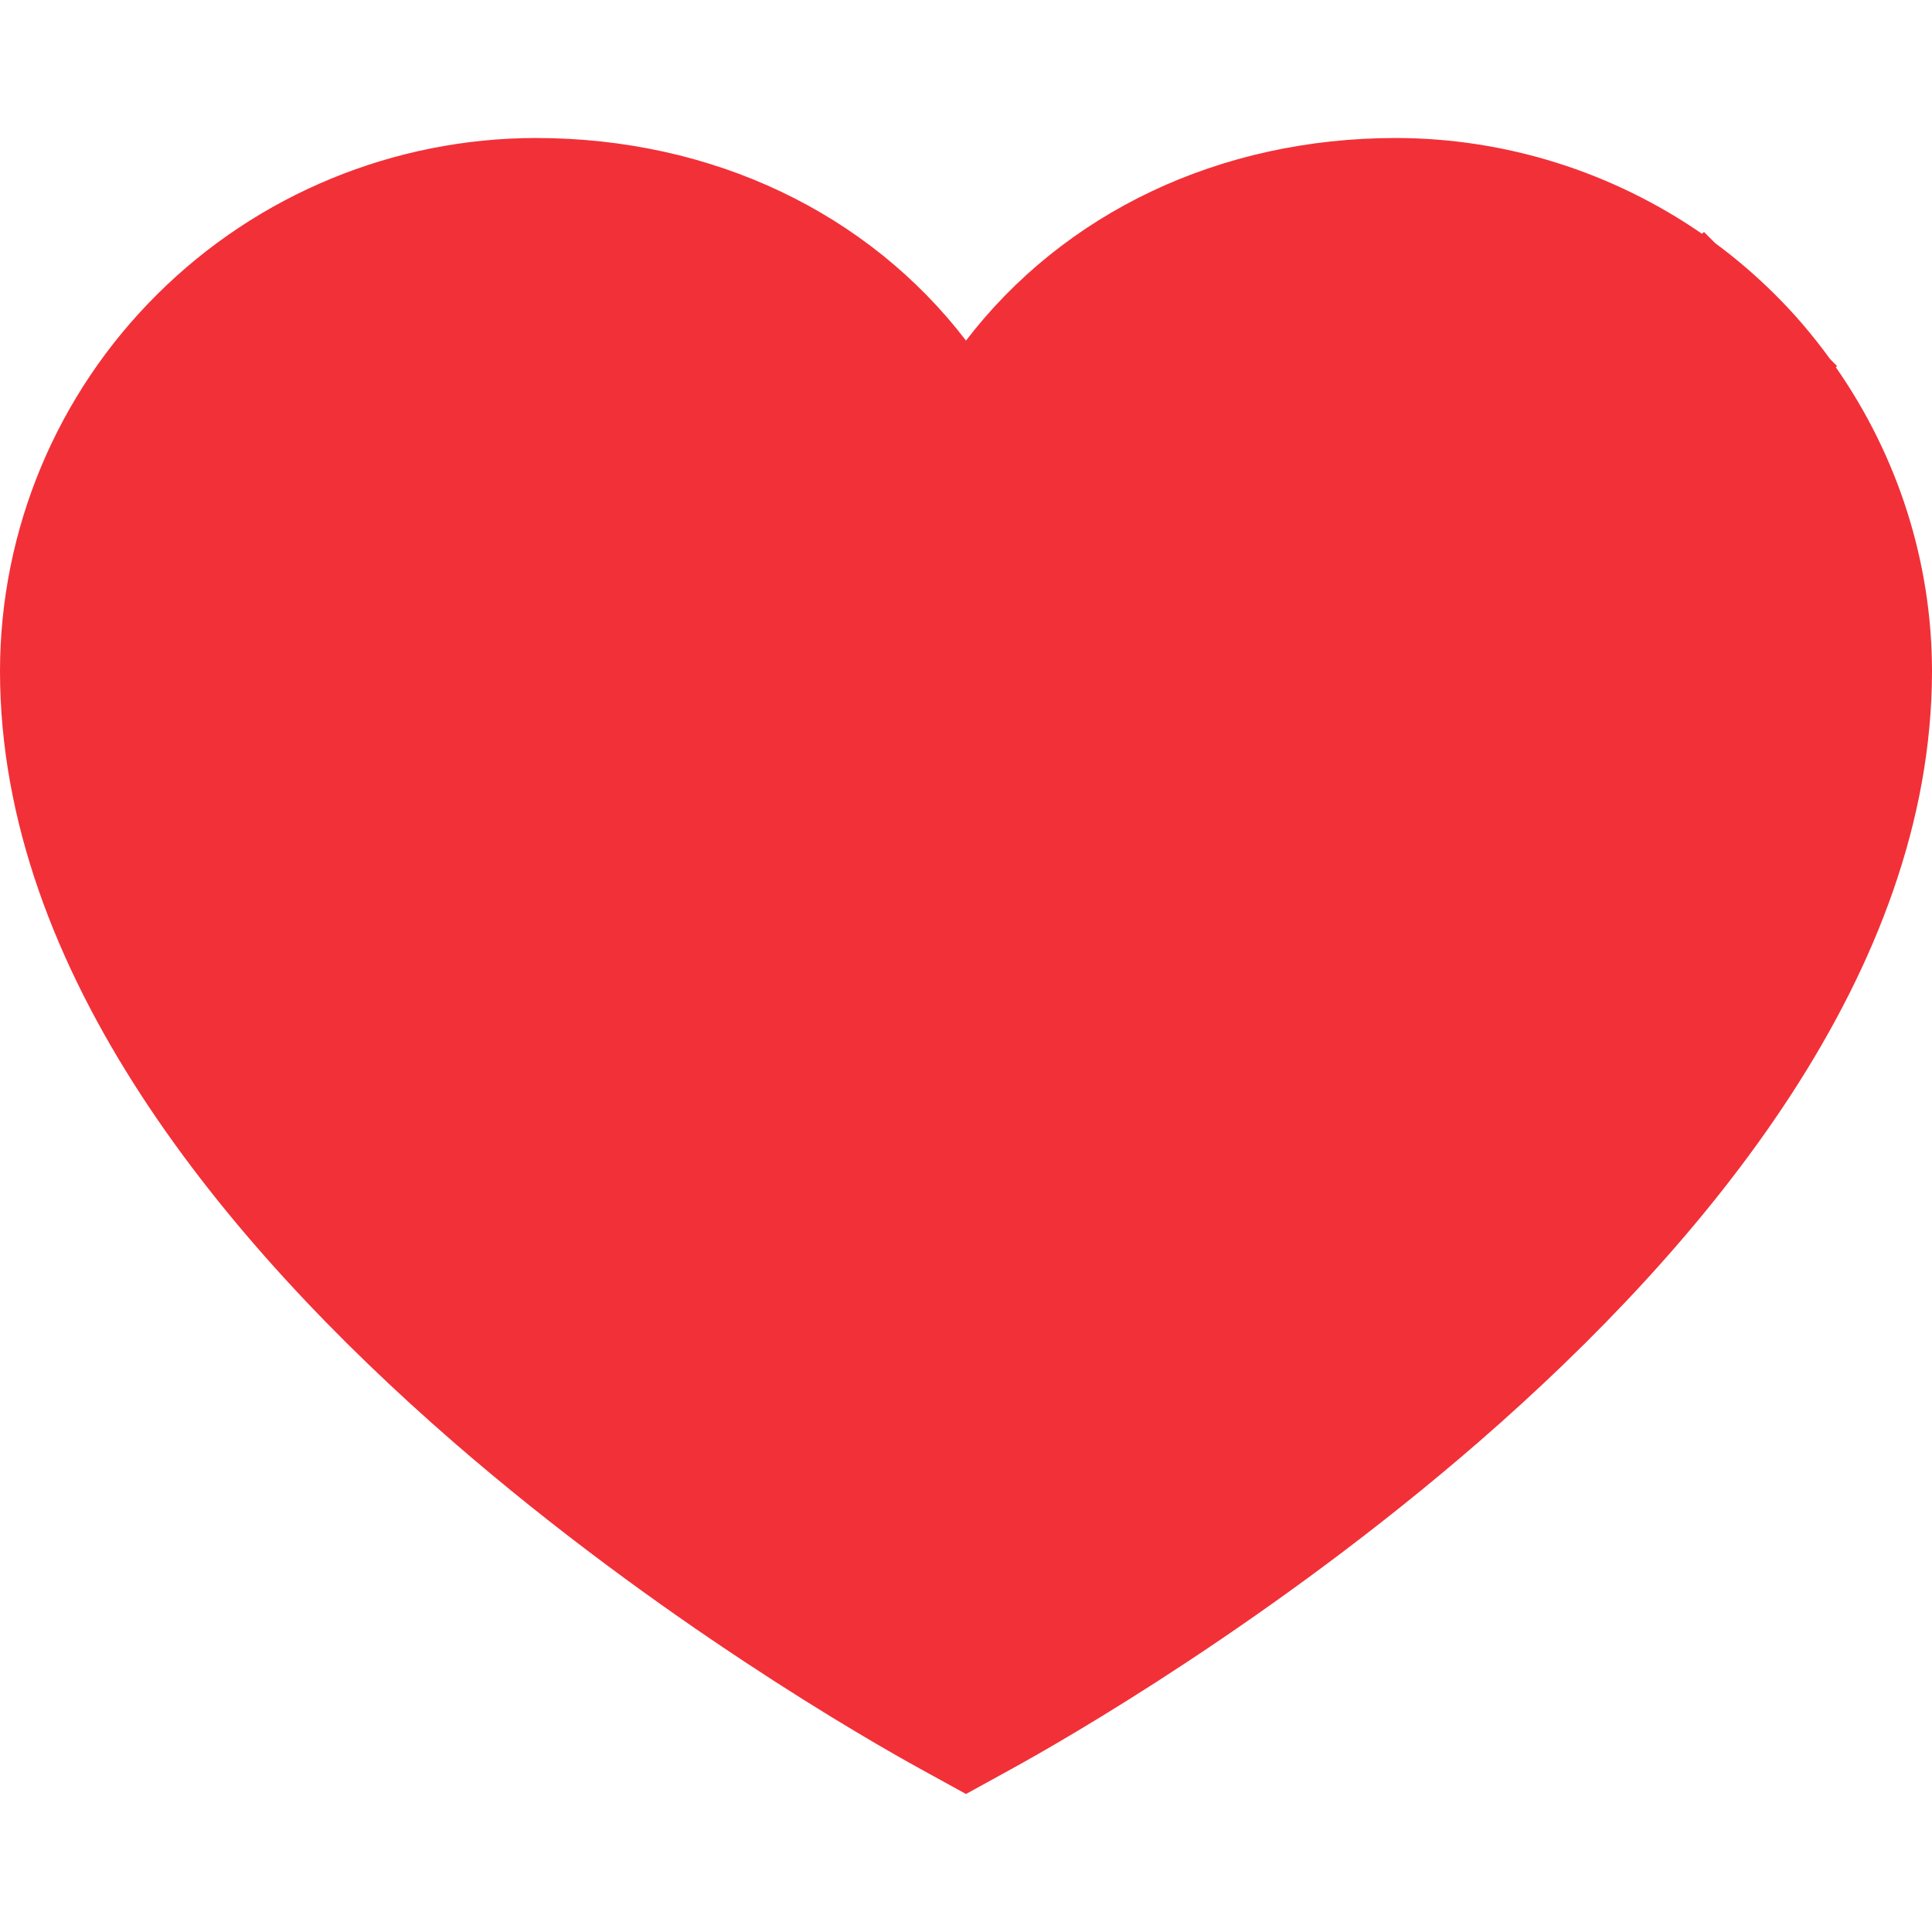 <svg width="14" height="14" viewBox="0 0 14 14" fill="none" xmlns="http://www.w3.org/2000/svg">
<path d="M10.114 2.37C9.221 2.371 8.506 2.745 8.077 3.313L7.546 4.016L7 4.737L6.454 4.016L5.923 3.313C5.493 2.745 4.779 2.37 3.884 2.37C3.216 2.371 2.576 2.635 2.105 3.103C1.634 3.57 1.37 4.204 1.369 4.863C1.37 6.396 2.563 8.007 4.175 9.409C5.196 10.296 6.237 10.971 6.851 11.341L12.618 4.622C12.562 4.051 12.308 3.513 11.895 3.103C11.424 2.635 10.783 2.371 10.114 2.37ZM14 4.862C13.999 7.041 12.373 9.007 10.722 10.443C9.227 11.742 7.706 12.612 7.329 12.819L7 13L6.671 12.819C6.294 12.612 4.773 11.742 3.278 10.443C1.627 9.007 0 7.041 0 4.862C0.001 3.837 0.412 2.854 1.141 2.131C1.869 1.407 2.856 1.001 3.883 1C5.165 1 6.292 1.544 7 2.468C7.708 1.544 8.834 1 10.116 1C10.913 1.001 11.686 1.247 12.333 1.694L12.348 1.681L12.429 1.762C12.581 1.874 12.724 1.997 12.859 2.131C13.007 2.277 13.14 2.435 13.261 2.601L13.312 2.653L13.303 2.661C13.751 3.303 13.999 4.069 14 4.862Z" fill="#F23038"/>
<path d="M7.526 3.792C7.526 2.739 11.211 1.685 11.738 1.685C12.264 1.685 14.369 6.952 10.159 9.586C7.333 11.353 6.902 12.008 6.941 12.174C6.961 12.189 6.981 12.204 7.001 12.219C6.973 12.219 6.948 12.206 6.941 12.174C5.502 11.083 2.152 8.199 1.737 6.952C1.211 5.372 0.685 3.265 1.737 2.739C2.79 2.212 4.369 1.685 4.896 1.685C5.422 1.685 5.948 2.739 6.475 3.265C6.896 3.687 7.351 3.792 7.526 3.792Z" fill="#F23038"/>
</svg>
